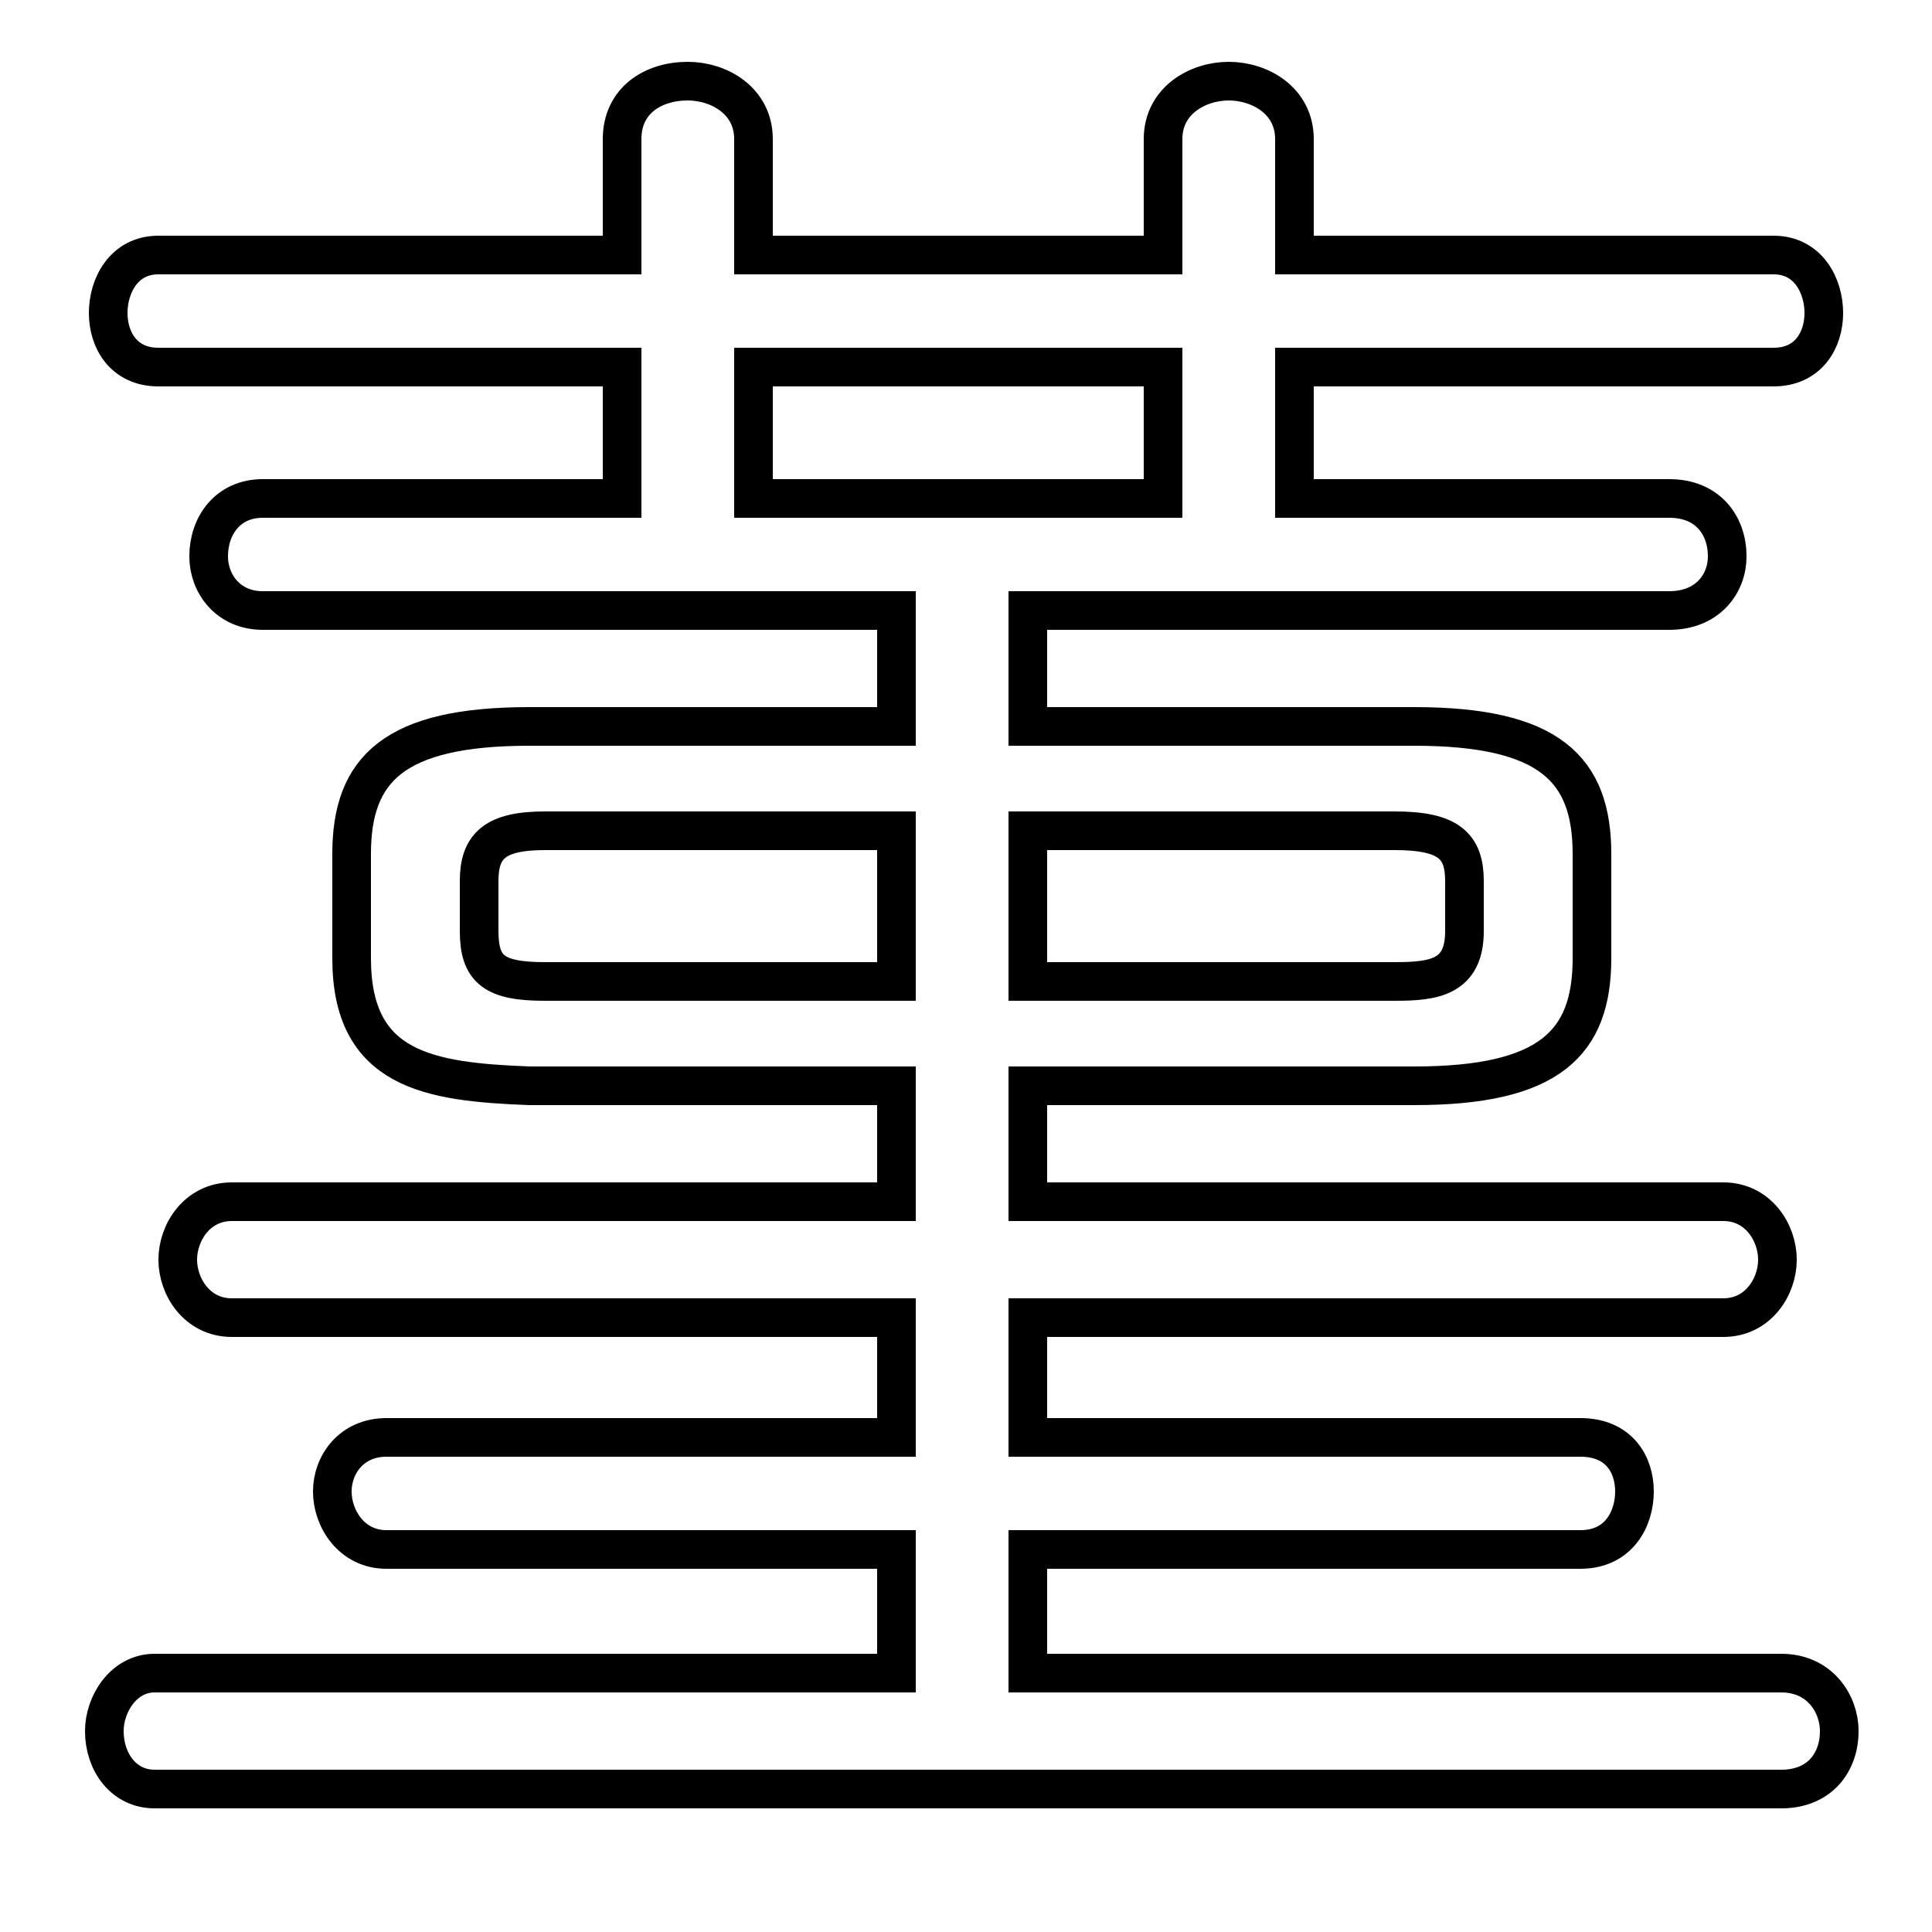 <svg xmlns="http://www.w3.org/2000/svg" viewBox="0 -44.0 50.0 50.0">
    <rect x="0" y="-44.0" width="50.0" height="50.0" fill="#808080" stroke="none"/>
    <g transform="scale(1, -1)">
        <!-- ボディの枠 -->
        <rect x="0" y="-6.0" width="50.0" height="50.0"
            stroke="white" fill="white"/>
        <!-- グリフ座標系の原点 -->
        <circle cx="0" cy="0" r="5" fill="white"/>
        <!-- グリフのアウトライン -->
        <g style="fill:none;stroke:#000000;stroke-width:1;">
<path d="M 30.1 31.1 L 19.5 31.1 L 19.5 34.5 L 30.1 34.5 Z M 23.2 25.2 L 13.7 25.2 C 10.2 25.2 9.1 24.1 9.1 21.9 L 9.1 19.2 C 9.1 16.3 11.1 16.0 13.7 15.9 L 23.2 15.9 L 23.2 12.9 L 6.0 12.9 C 5.1 12.9 4.6 12.1 4.6 11.4 C 4.6 10.7 5.1 9.9 6.0 9.9 L 23.2 9.9 L 23.2 6.8 L 10.0 6.8 C 9.1 6.8 8.6 6.1 8.6 5.4 C 8.6 4.7 9.1 3.9 10.0 3.9 L 23.2 3.9 L 23.2 0.7 L 4.0 0.7 C 3.2 0.7 2.7 -0.1 2.7 -0.8 C 2.7 -1.6 3.2 -2.3 4.0 -2.3 L 46.1 -2.3 C 47.1 -2.3 47.6 -1.6 47.6 -0.8 C 47.6 -0.1 47.1 0.7 46.1 0.7 L 26.6 0.7 L 26.6 3.9 L 40.9 3.9 C 41.9 3.9 42.3 4.7 42.3 5.4 C 42.3 6.1 41.9 6.8 40.9 6.8 L 26.6 6.8 L 26.6 9.9 L 44.6 9.9 C 45.5 9.9 46.0 10.7 46.0 11.4 C 46.0 12.1 45.5 12.9 44.6 12.9 L 26.6 12.9 L 26.6 15.9 L 36.6 15.9 C 40.1 15.9 41.2 17.0 41.2 19.2 L 41.2 21.9 C 41.2 24.1 40.1 25.2 36.6 25.2 L 26.6 25.2 L 26.6 28.2 L 43.2 28.2 C 44.2 28.2 44.7 28.9 44.7 29.6 C 44.7 30.4 44.2 31.1 43.2 31.1 L 33.5 31.1 L 33.5 34.5 L 45.9 34.5 C 46.8 34.5 47.2 35.2 47.2 35.9 C 47.2 36.6 46.8 37.4 45.9 37.4 L 33.5 37.4 L 33.5 40.4 C 33.5 41.4 32.6 41.9 31.8 41.9 C 31.0 41.9 30.1 41.4 30.1 40.4 L 30.1 37.4 L 19.5 37.4 L 19.5 40.4 C 19.5 41.4 18.6 41.9 17.8 41.9 C 16.9 41.9 16.1 41.4 16.1 40.4 L 16.1 37.4 L 4.1 37.4 C 3.2 37.4 2.8 36.6 2.8 35.9 C 2.8 35.2 3.2 34.5 4.1 34.5 L 16.1 34.5 L 16.1 31.1 L 6.8 31.1 C 5.9 31.1 5.4 30.4 5.4 29.6 C 5.4 28.9 5.9 28.2 6.8 28.2 L 23.2 28.2 Z M 26.6 22.5 L 36.1 22.5 C 37.5 22.5 37.9 22.1 37.9 21.2 L 37.9 19.9 C 37.9 18.7 37.1 18.6 36.1 18.6 L 26.6 18.6 Z M 23.2 22.5 L 23.2 18.6 L 14.1 18.6 C 12.8 18.6 12.4 18.9 12.4 19.9 L 12.4 21.2 C 12.4 22.1 12.8 22.5 14.1 22.5 Z"/>
</g>
</g>
</svg>
